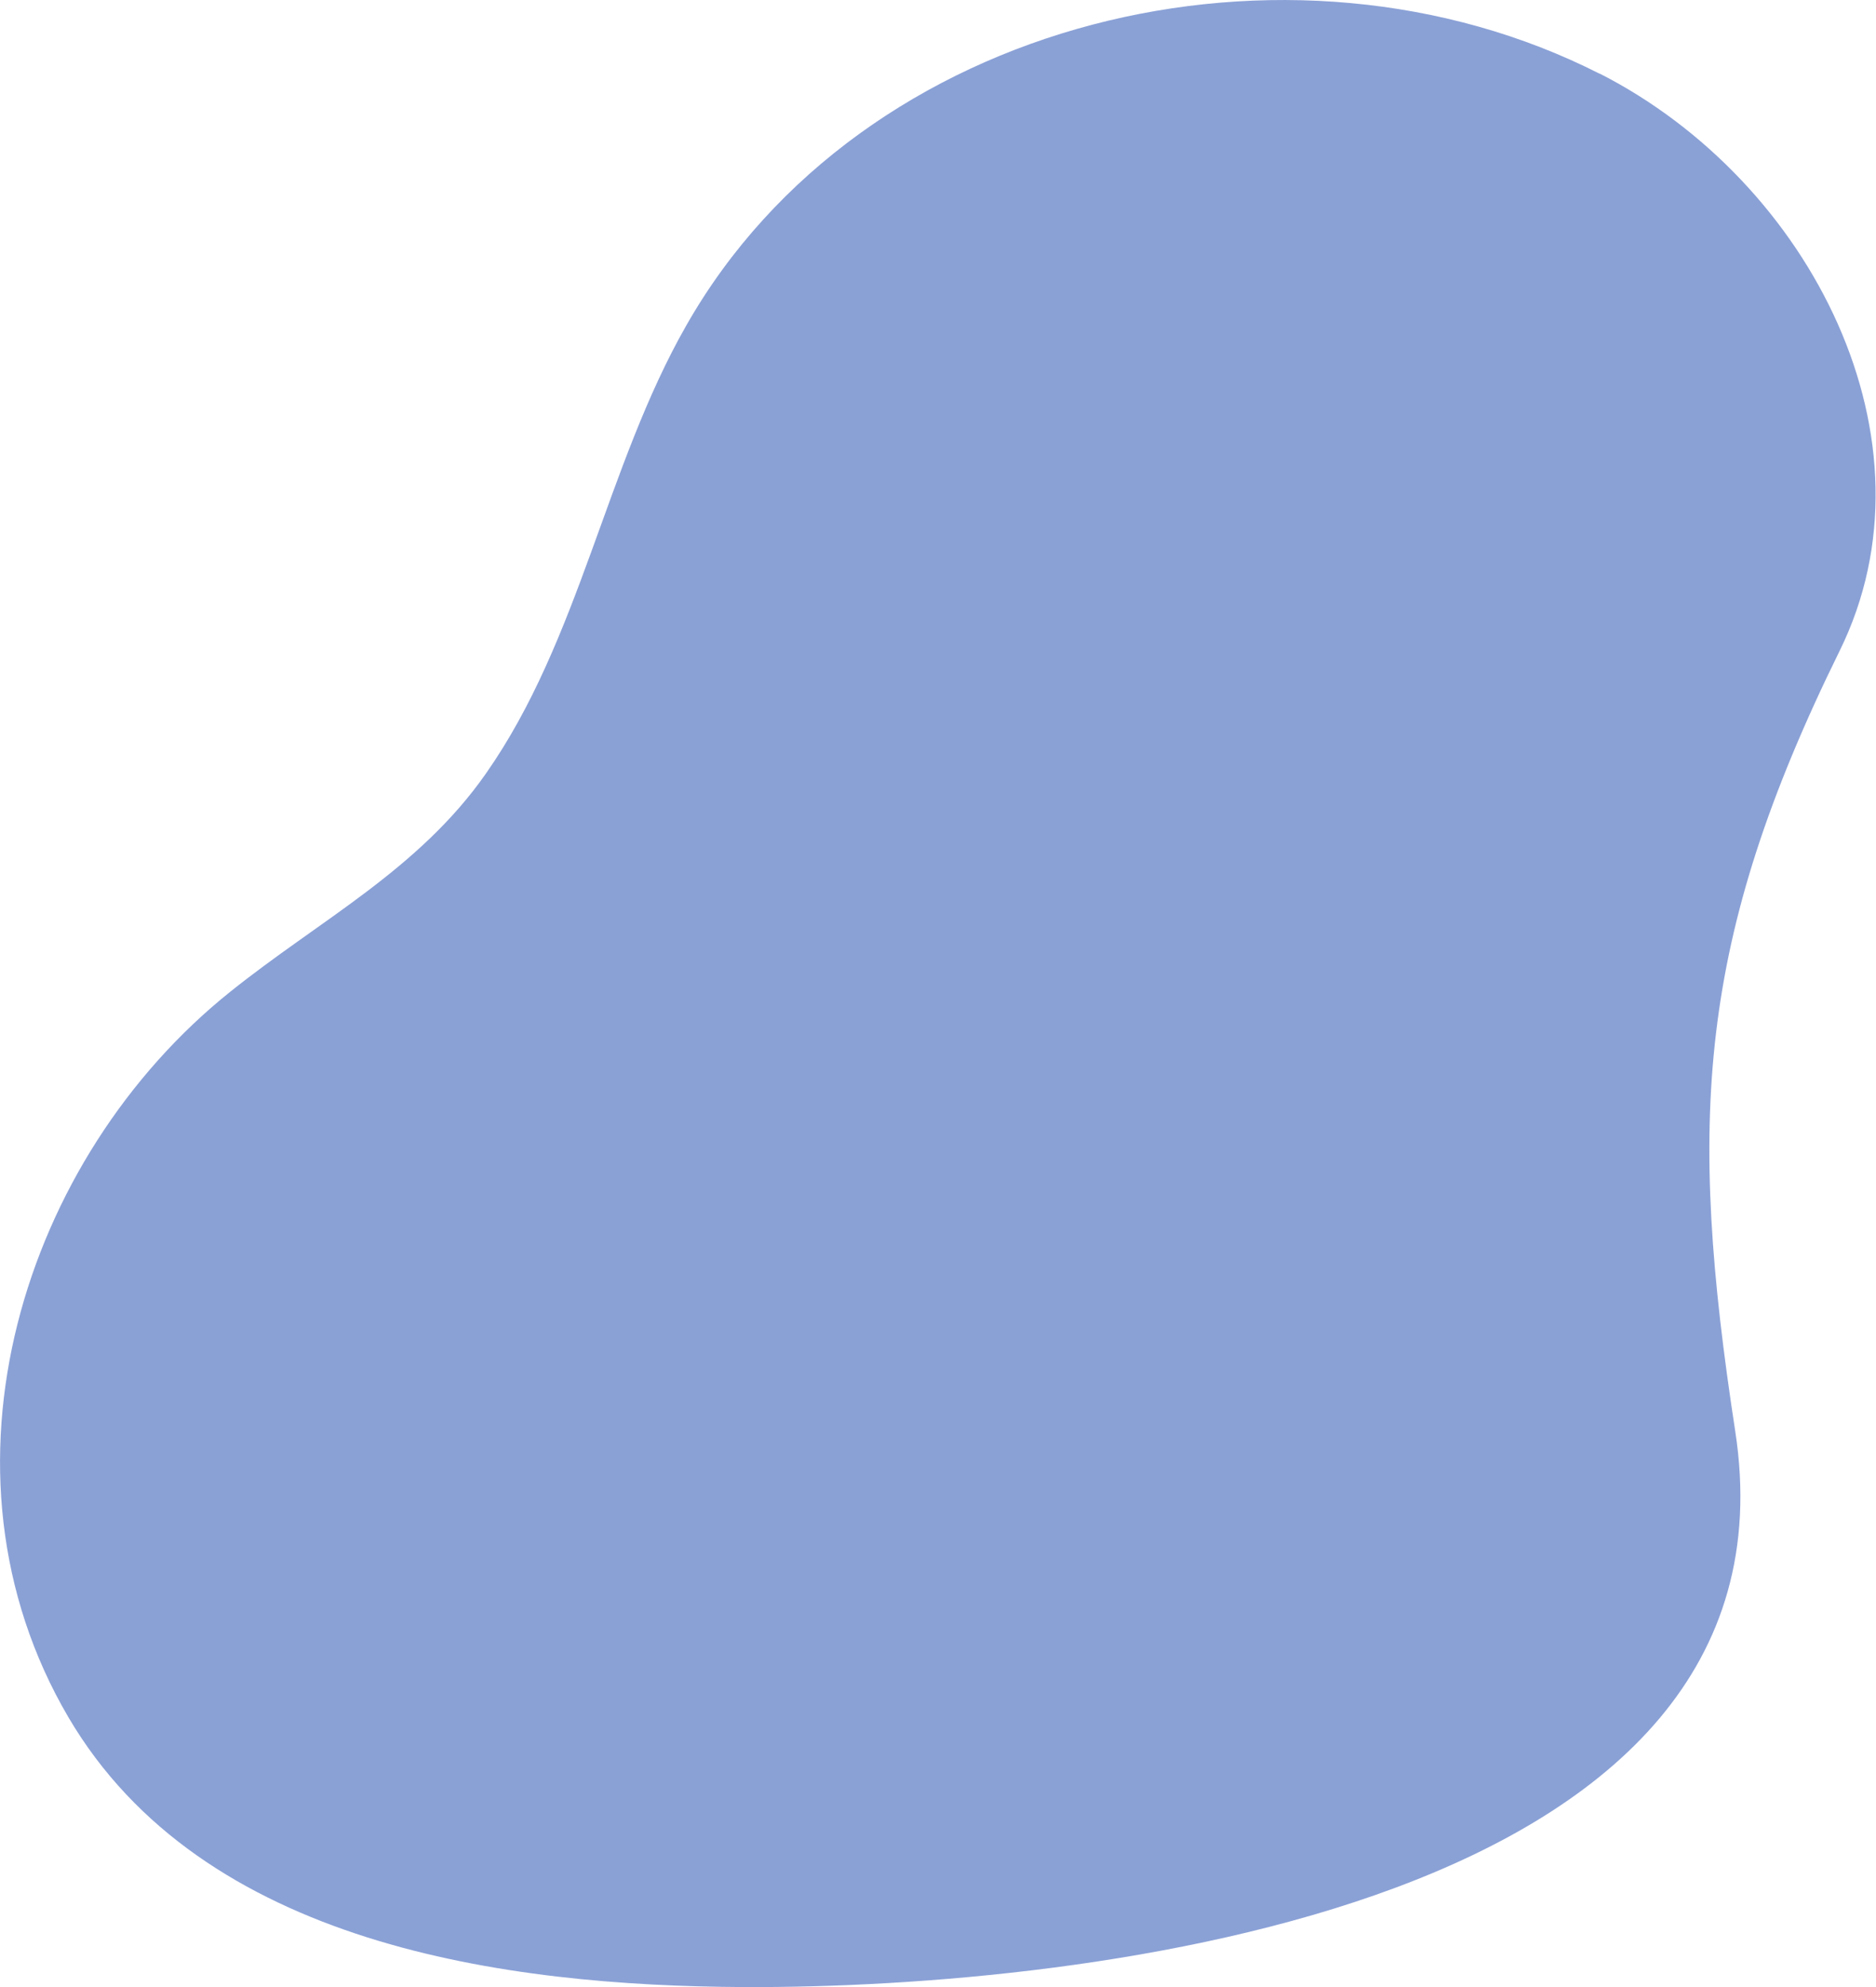 <svg id="Layer_3" data-name="Layer 3" xmlns="http://www.w3.org/2000/svg" viewBox="0 0 499.7 529.3"><defs><style>.cls-1{fill:#8aa1d6;}</style></defs><title>stain-backgr</title><path class="cls-1" d="M426.2,19.7c-82.9-42.2-196.7-15.1-243.4,67-21.5,37.7-28.3,83.6-53.4,119.4-17.9,25.6-44.3,39-68.1,58.1C6.2,308.3-20.3,391.7,18.2,457.4c35.7,60.8,116.4,71.6,180,71.9,91.2,0.4,283.5-21.6,264-148.1-12.7-82.8-10.2-130.6,27.8-207.8,27.6-56-7.6-125.1-63.9-153.8h0Z"/></svg>